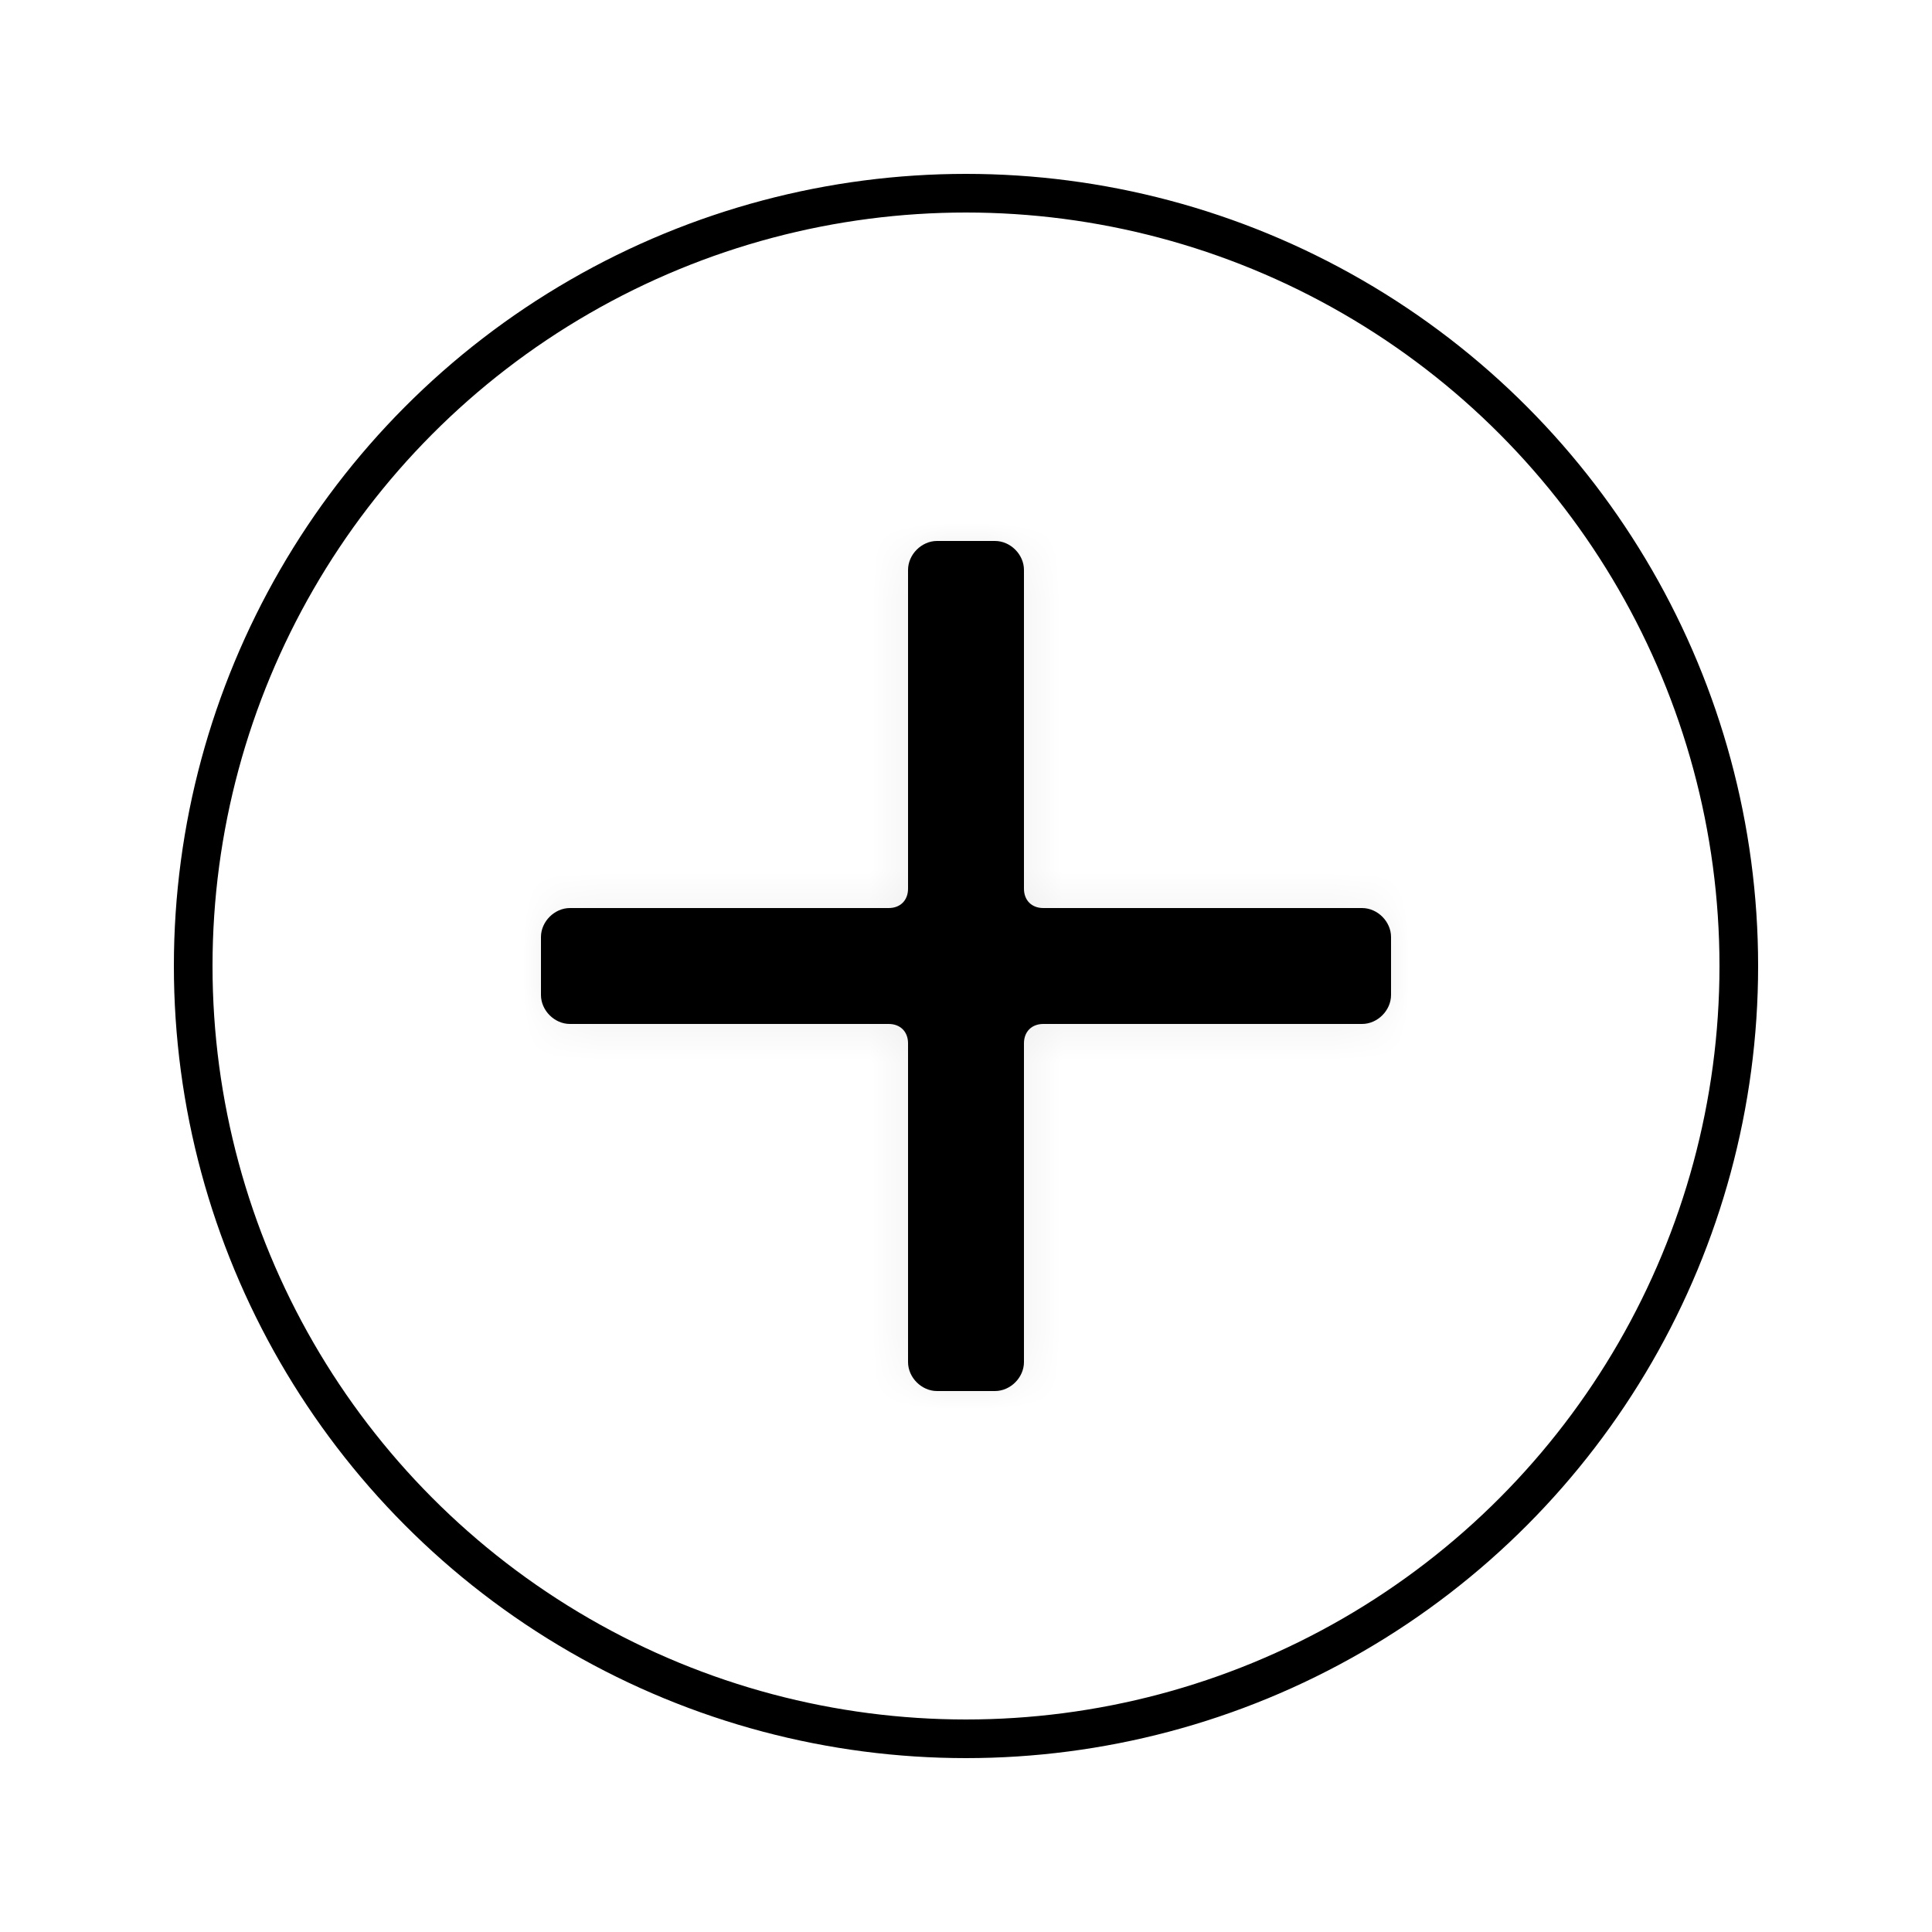 <?xml version="1.0" encoding="UTF-8"?>
<svg width="50px" height="50px" viewBox="0 0 50 50" version="1.1" xmlns="http://www.w3.org/2000/svg" xmlns:xlink="http://www.w3.org/1999/xlink">
    <!-- Generator: Sketch 55.1 (78136) - https://sketchapp.com -->
    <title>Group 45</title>
    <desc>Created with Sketch.</desc>
    <defs>
        <filter x="-4.0%" y="-14.1%" width="108.1%" height="132.9%" filterUnits="objectBoundingBox" id="filter-1">
            <feOffset dx="0" dy="2" in="SourceAlpha" result="shadowOffsetOuter1"></feOffset>
            <feGaussianBlur stdDeviation="2" in="shadowOffsetOuter1" result="shadowBlurOuter1"></feGaussianBlur>
            <feColorMatrix values="0 0 0 0 0   0 0 0 0 0   0 0 0 0 0  0 0 0 0.5 0" type="matrix" in="shadowBlurOuter1" result="shadowMatrixOuter1"></feColorMatrix>
            <feMerge>
                <feMergeNode in="shadowMatrixOuter1"></feMergeNode>
                <feMergeNode in="SourceGraphic"></feMergeNode>
            </feMerge>
        </filter>
        <path d="M15,14.5 L23.25,14.5 C23.65,14.5 24,14.15 24,13.75 L24,12.25 C24,11.85 23.65,11.5 23.25,11.5 L15,11.5 C14.7,11.5 14.5,11.3 14.5,11 L14.5,2.75 C14.5,2.35 14.15,2 13.75,2 L12.25,2 C11.85,2 11.5,2.35 11.5,2.75 L11.5,11 C11.5,11.3 11.3,11.5 11,11.5 L2.75,11.5 C2.35,11.5 2,11.85 2,12.25 L2,13.75 C2,14.15 2.35,14.5 2.75,14.5 L11,14.5 C11.3,14.5 11.5,14.7 11.5,15 L11.5,23.25 C11.5,23.65 11.85,24 12.25,24 L13.75,24 C14.15,24 14.5,23.65 14.5,23.25 L14.5,15 C14.5,14.7 14.7,14.5 15,14.5 Z" id="path-2"></path>
    </defs>
    <g id="Page-1" stroke="none" stroke-width="1" fill="none" fill-rule="evenodd">
        <g id="create-org-items" transform="translate(-837, -1447)">
            <g id="Group-46" filter="url(#filter-1)" transform="translate(549, 1428)">
                <g id="Group-45" transform="translate(293, 22)">
                    <circle id="Oval" stroke="#000000" cx="20" cy="20" r="20"></circle>
                    <g id="Icons-/-z-nested-/-icon-glyphs-/-utility-/add" transform="translate(7, 7)">
                        <mask id="mask-3" fill="white">
                            <use xlink:href="#path-2"></use>
                        </mask>
                        <use id="Mask" fill="#000000" fill-rule="evenodd" xlink:href="#path-2"></use>
                        <g id="z-nested-/-Color-Tokens-/-BLACK_TRANSPARENT_07" mask="url(#mask-3)" fill="#000000" fill-rule="evenodd" opacity="0.07">
                            <rect id="Rectangle" x="0" y="0" width="26" height="26"></rect>
                        </g>
                    </g>
                </g>
            </g>
        </g>
    </g>
</svg>